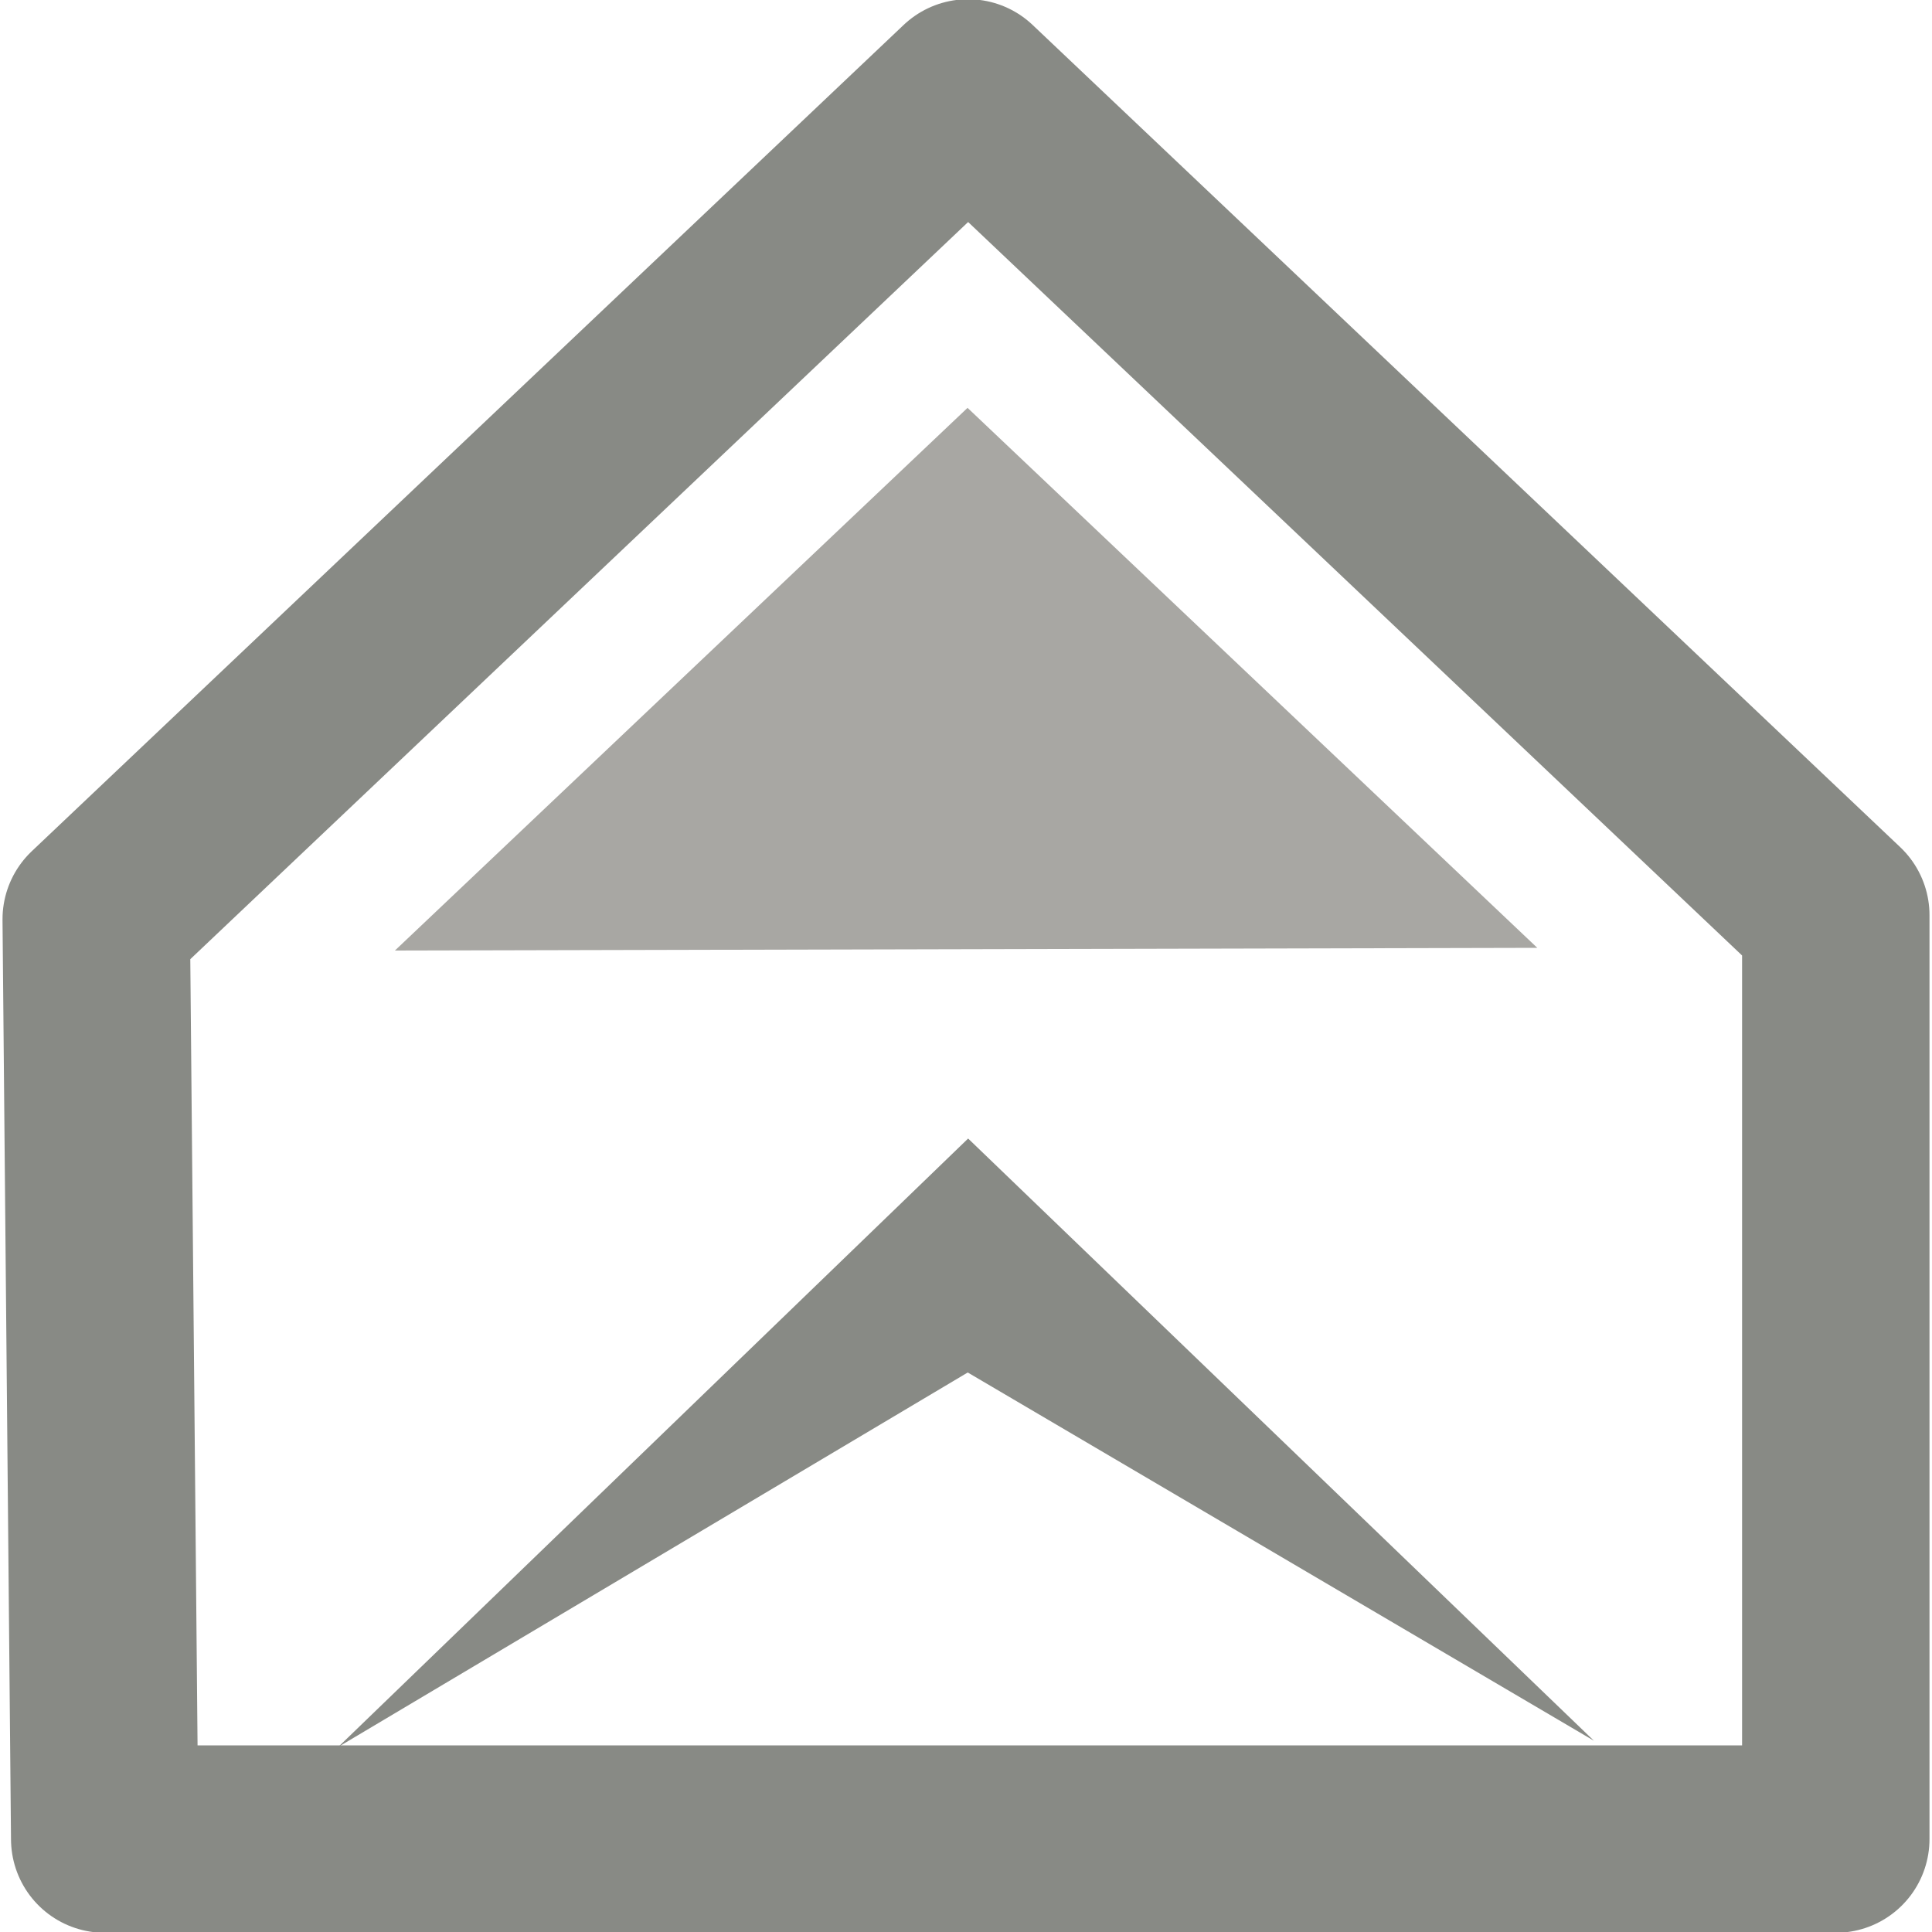 <?xml version="1.0" encoding="UTF-8"?><svg xmlns="http://www.w3.org/2000/svg" xmlns:xlink="http://www.w3.org/1999/xlink" width="10" height="10"><defs><linearGradient id="a"><stop offset="0" stop-color="#d2d2d2"/><stop offset="1" stop-color="#f6f6f6" stop-opacity="0"/></linearGradient><radialGradient cx="861.142" cy="699.012" r="4.987" fx="861.142" fy="699.012" id="b" xlink:href="#a" gradientUnits="userSpaceOnUse" gradientTransform="matrix(1.182 0 0 1.186 -156.483 -109.777)"/></defs><g><path d="M.498 4.758l4.513-4.277 4.491 4.256v4.782h-8.96z" fill="url(#b)" stroke="#888a85" stroke-width=".97" stroke-linejoin="round"/><path d="M2.044 4.92l2.964-2.809 2.949 2.795" fill="#a8a7a3"/><path d="M1.751 9.042l3.26-3.149 3.239 3.117-3.241-1.906z" fill="#888a85"/></g></svg>